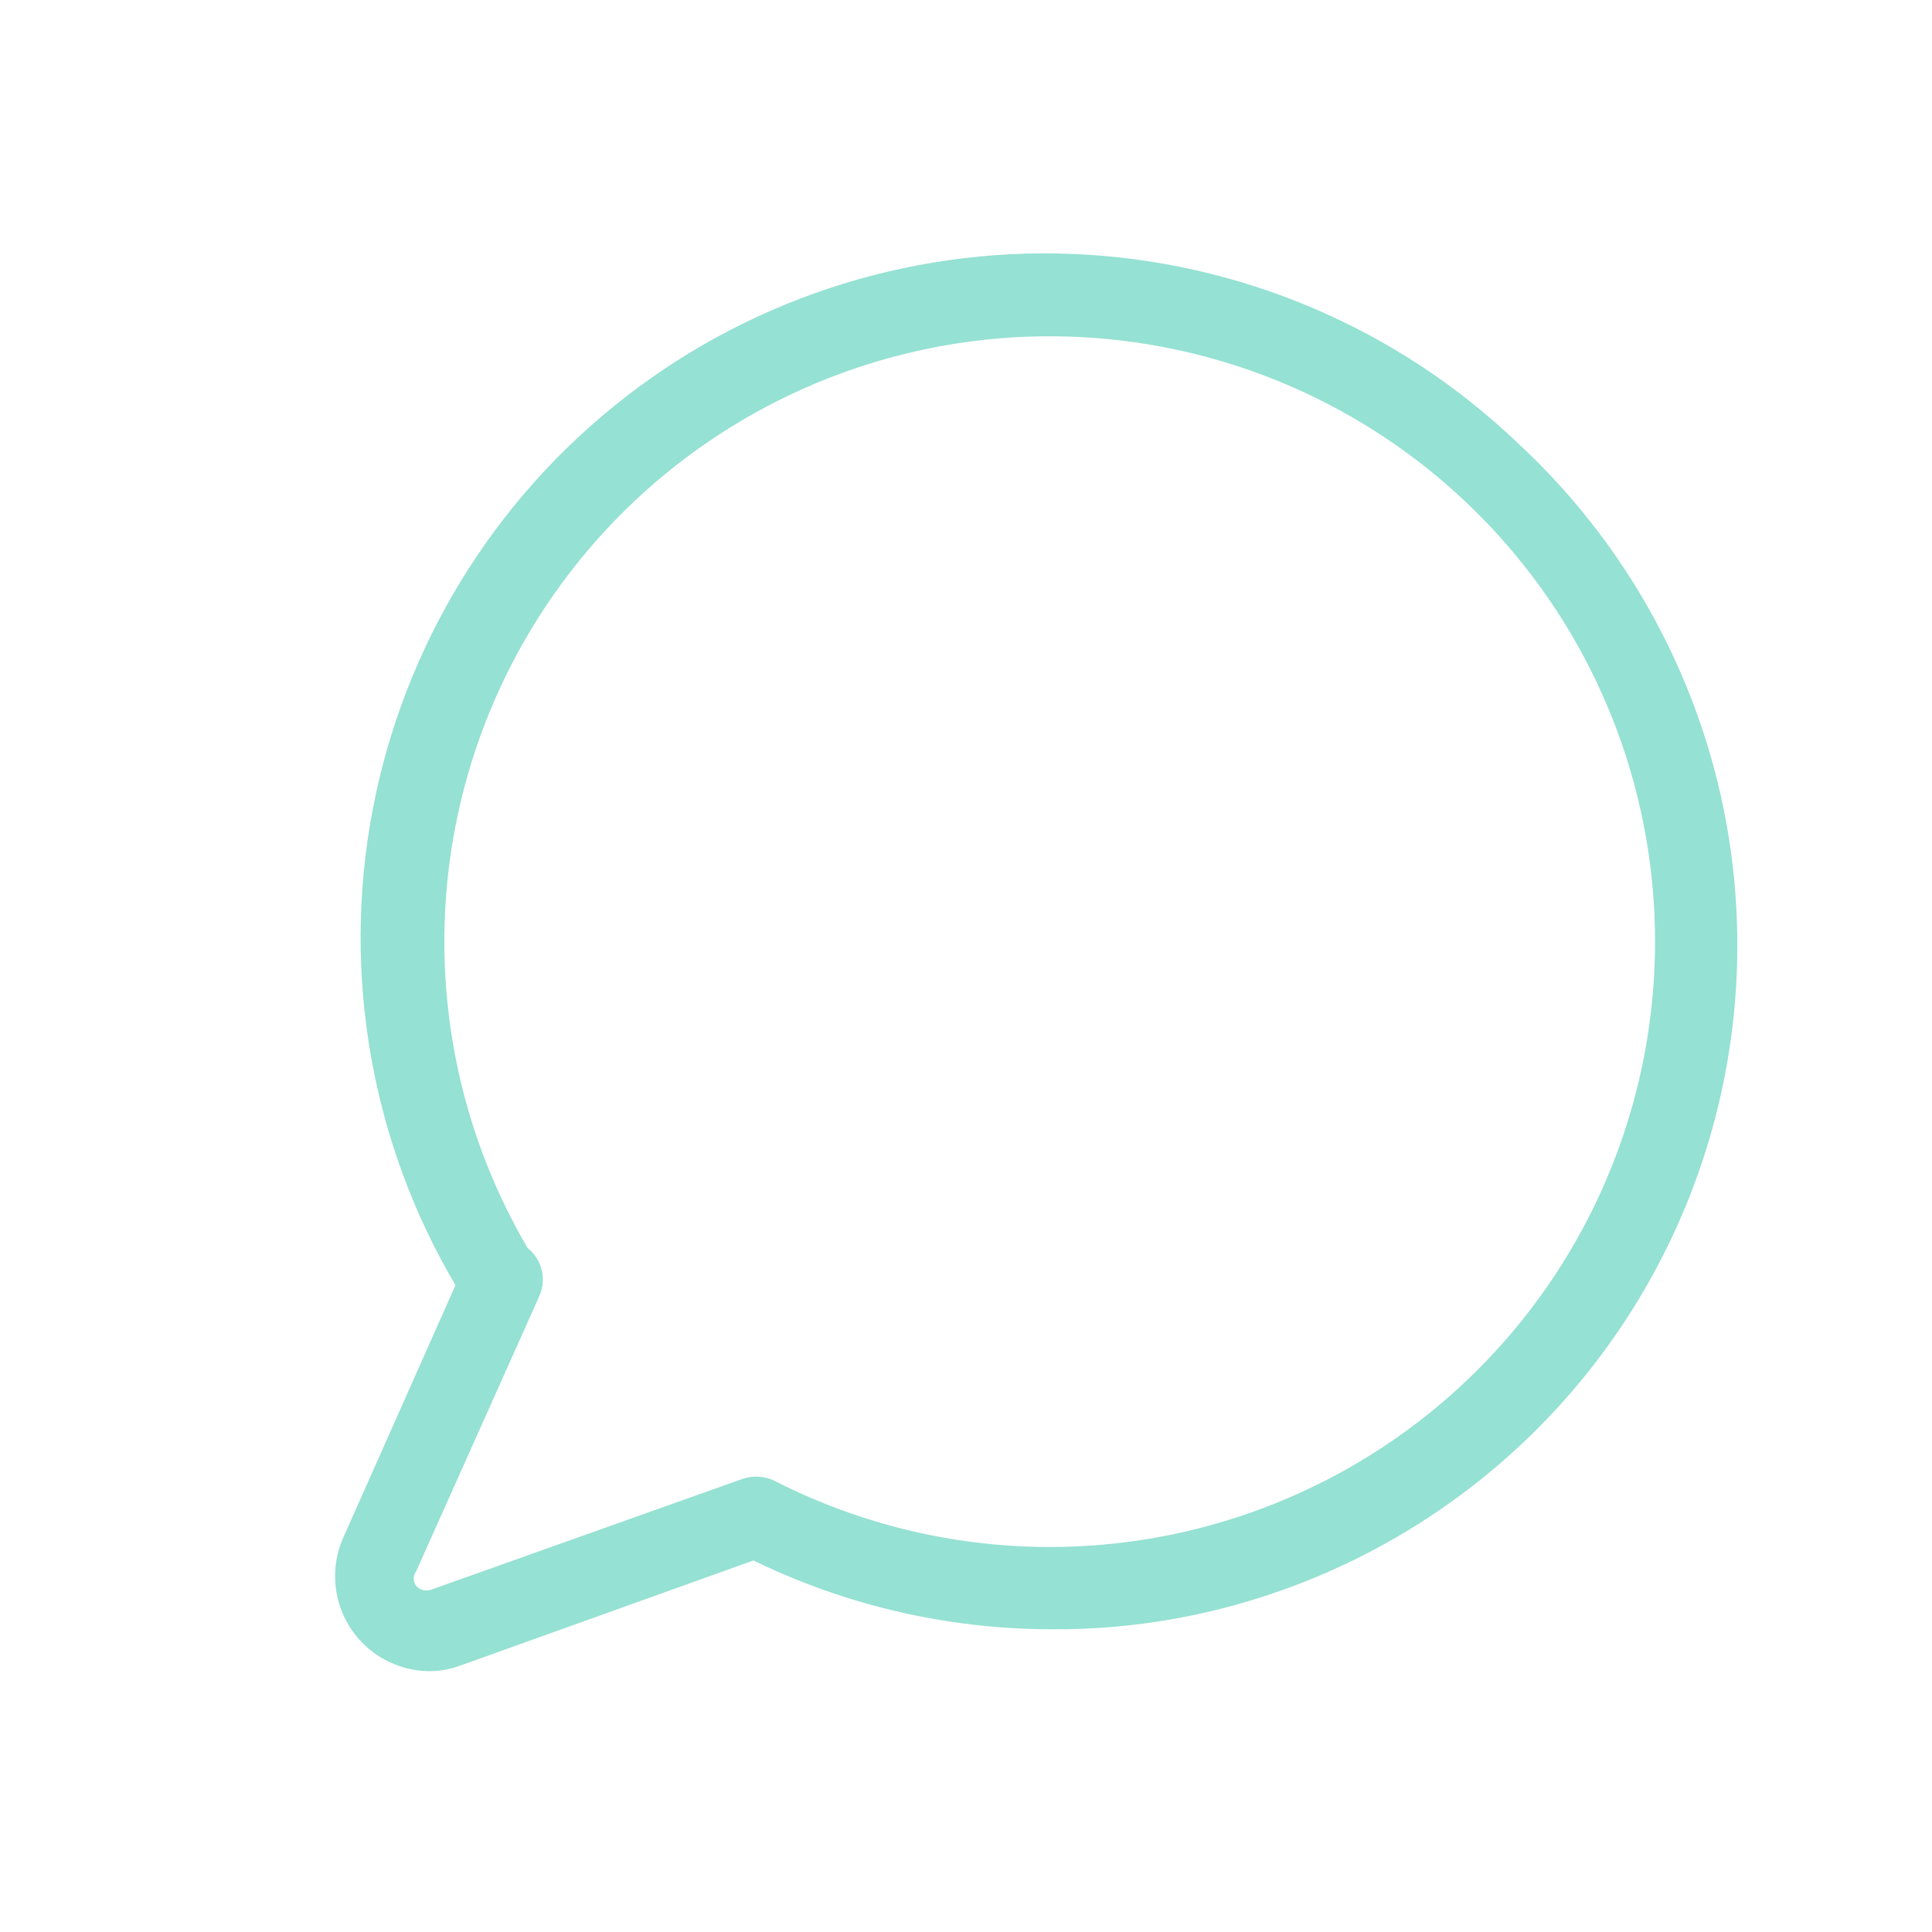 <svg width="32" height="32" viewBox="0 0 32 32" fill="none" xmlns="http://www.w3.org/2000/svg">
<path d="M17.44 26.986C15.626 26.988 13.838 26.554 12.227 25.72C12.149 25.68 12.079 25.624 12.023 25.557C11.966 25.49 11.924 25.413 11.897 25.329C11.87 25.246 11.86 25.158 11.868 25.07C11.875 24.983 11.9 24.898 11.94 24.82C11.98 24.742 12.036 24.673 12.102 24.616C12.169 24.559 12.247 24.517 12.331 24.49C12.414 24.463 12.502 24.453 12.59 24.461C12.677 24.468 12.762 24.493 12.84 24.533C14.998 25.631 17.48 25.911 19.829 25.321C22.177 24.731 24.233 23.312 25.616 21.325C26.999 19.337 27.616 16.917 27.354 14.51C27.092 12.103 25.967 9.872 24.188 8.23C22.409 6.587 20.096 5.644 17.676 5.574C15.256 5.504 12.892 6.312 11.021 7.849C9.151 9.386 7.899 11.548 7.498 13.936C7.097 16.324 7.574 18.776 8.84 20.84C8.929 20.992 8.956 21.174 8.913 21.346C8.871 21.517 8.763 21.666 8.613 21.76C8.538 21.806 8.455 21.836 8.368 21.85C8.28 21.863 8.192 21.859 8.106 21.838C8.02 21.817 7.94 21.779 7.869 21.727C7.798 21.675 7.739 21.609 7.693 21.533C6.23 19.19 5.673 16.393 6.127 13.668C6.581 10.943 8.014 8.478 10.158 6.736C12.301 4.993 15.008 4.094 17.768 4.206C20.528 4.319 23.152 5.435 25.147 7.346C26.687 8.774 27.8 10.602 28.363 12.626C28.925 14.65 28.913 16.79 28.329 18.807C27.746 20.825 26.613 22.641 25.058 24.052C23.502 25.463 21.585 26.415 19.52 26.8C18.834 26.927 18.138 26.99 17.44 26.986V26.986Z" fill="#95E1D3"/>
<path d="M7.093 27.68C6.835 27.675 6.582 27.606 6.356 27.48C6.13 27.354 5.939 27.175 5.799 26.957C5.66 26.74 5.576 26.491 5.555 26.233C5.534 25.976 5.577 25.717 5.68 25.48L7.707 20.92C7.782 20.758 7.918 20.633 8.085 20.57C8.252 20.508 8.437 20.514 8.6 20.586C8.761 20.659 8.886 20.793 8.948 20.957C9.011 21.122 9.005 21.305 8.933 21.466L6.893 26.026C6.867 26.061 6.853 26.103 6.853 26.146C6.853 26.19 6.867 26.232 6.893 26.266C6.922 26.3 6.961 26.324 7.003 26.336C7.046 26.348 7.091 26.347 7.133 26.333L12.267 24.506C12.349 24.475 12.437 24.46 12.524 24.463C12.612 24.466 12.699 24.487 12.778 24.525C12.858 24.562 12.93 24.615 12.988 24.681C13.047 24.746 13.092 24.823 13.12 24.906C13.18 25.073 13.172 25.256 13.097 25.416C13.022 25.576 12.886 25.7 12.72 25.76L7.627 27.586C7.456 27.65 7.275 27.681 7.093 27.68Z" fill="#95E1D3"/>
</svg>
